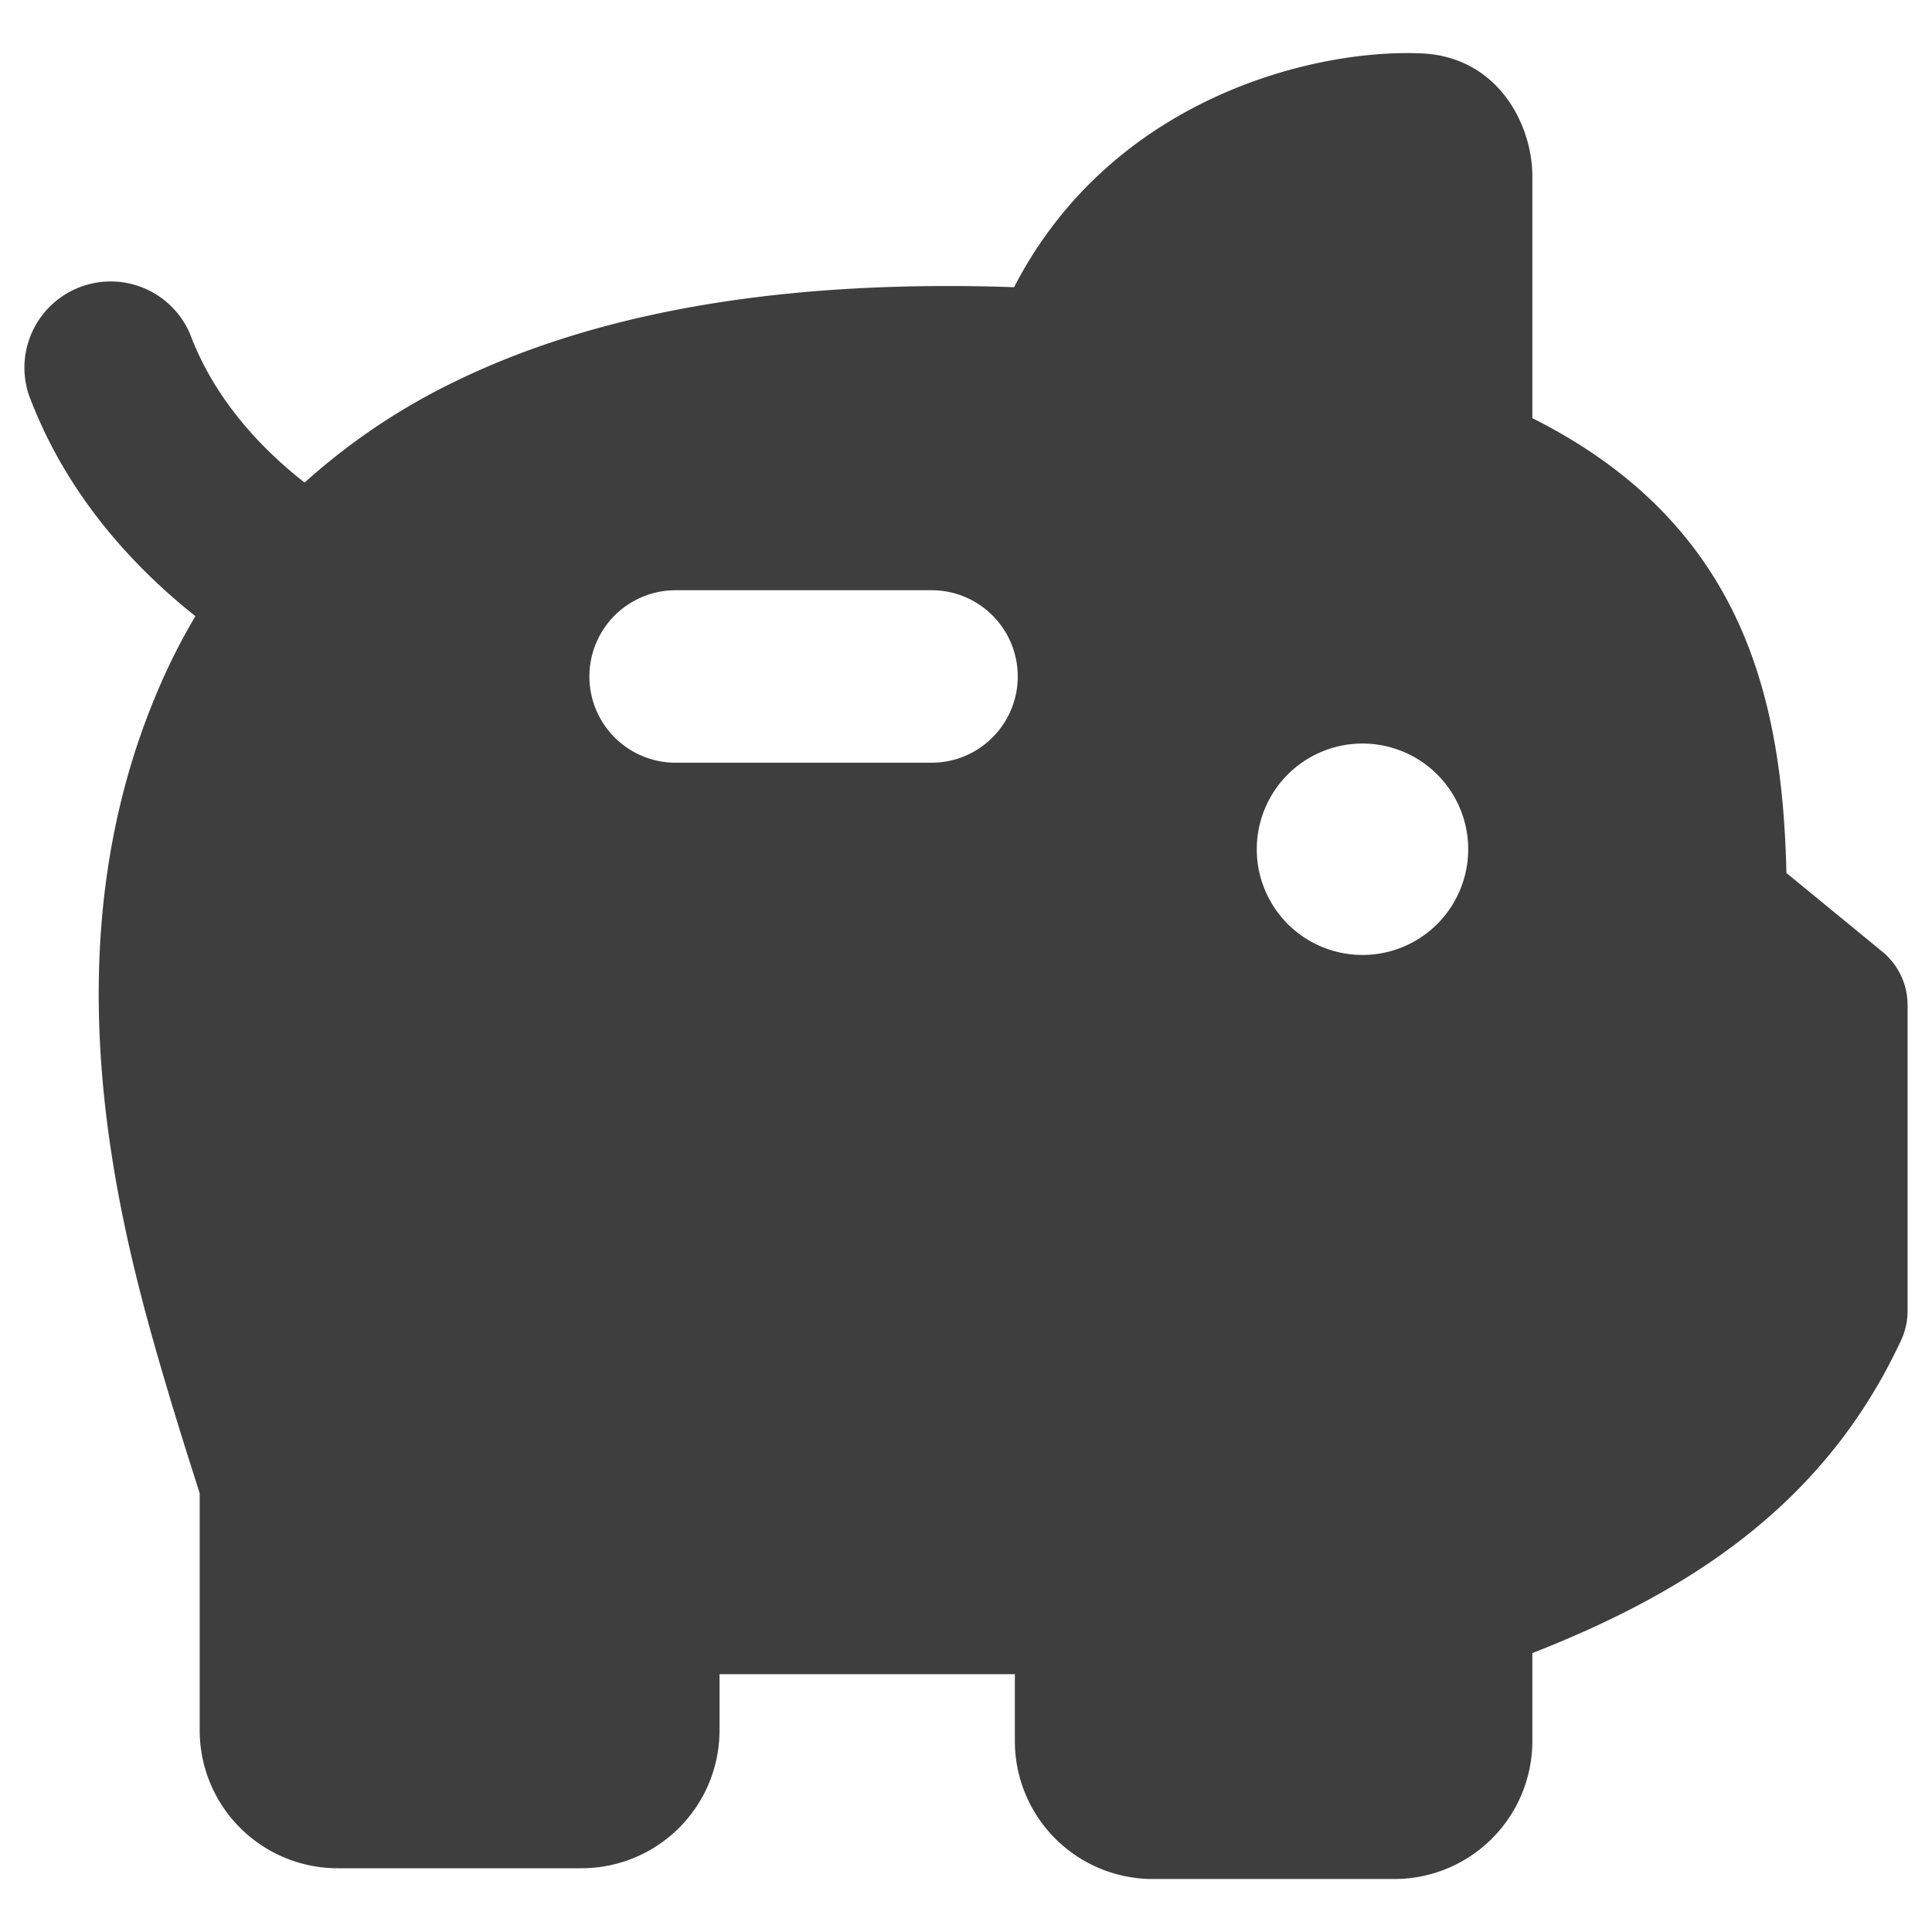 <svg xmlns="http://www.w3.org/2000/svg" fill="none" viewBox="0 0 14 14"><g id="piggy-bank--institution-saving-bank-payment-finance"><path id="Subtract" fill="#3e3e3e" fill-rule="evenodd" d="M7.349 2.08C8.059.705 9.53.352 10.302.387c.553.025.802.516.802.89V3.03c.7.352 1.169.822 1.457 1.407.283.577.369 1.225.384 1.889l.695.57a.5.5 0 0 1 .183.387v2.219a.5.5 0 0 1-.047.21c-.548 1.179-1.519 1.816-2.672 2.267v.637a1 1 0 0 1-1 1h-1.75a1 1 0 0 1-1-1v-.484h-2.14v.406a1 1 0 0 1-1 1H2.447a1 1 0 0 1-1-1v-1.716a6.143 6.143 0 0 0-.038-.121l-.02-.063a24.954 24.954 0 0 1-.132-.425l-.005-.015C.91 9.055.273 6.932 1.186 4.907a4.43 4.43 0 0 1 .23-.442C.944 4.09.47 3.563.208 2.859a.625.625 0 0 1 1.17-.437c.165.44.476.798.829 1.075a4.662 4.662 0 0 1 1.127-.75c.997-.477 2.31-.724 4.015-.666Zm.026 2.822c0 .345-.28.625-.625.625H4.896a.625.625 0 1 1 0-1.25H6.75c.346 0 .625.28.625.625Zm2.459 2.017a.766.766 0 1 0 0-1.53.766.766 0 0 0 0 1.53Z" clip-rule="evenodd"></path></g></svg>